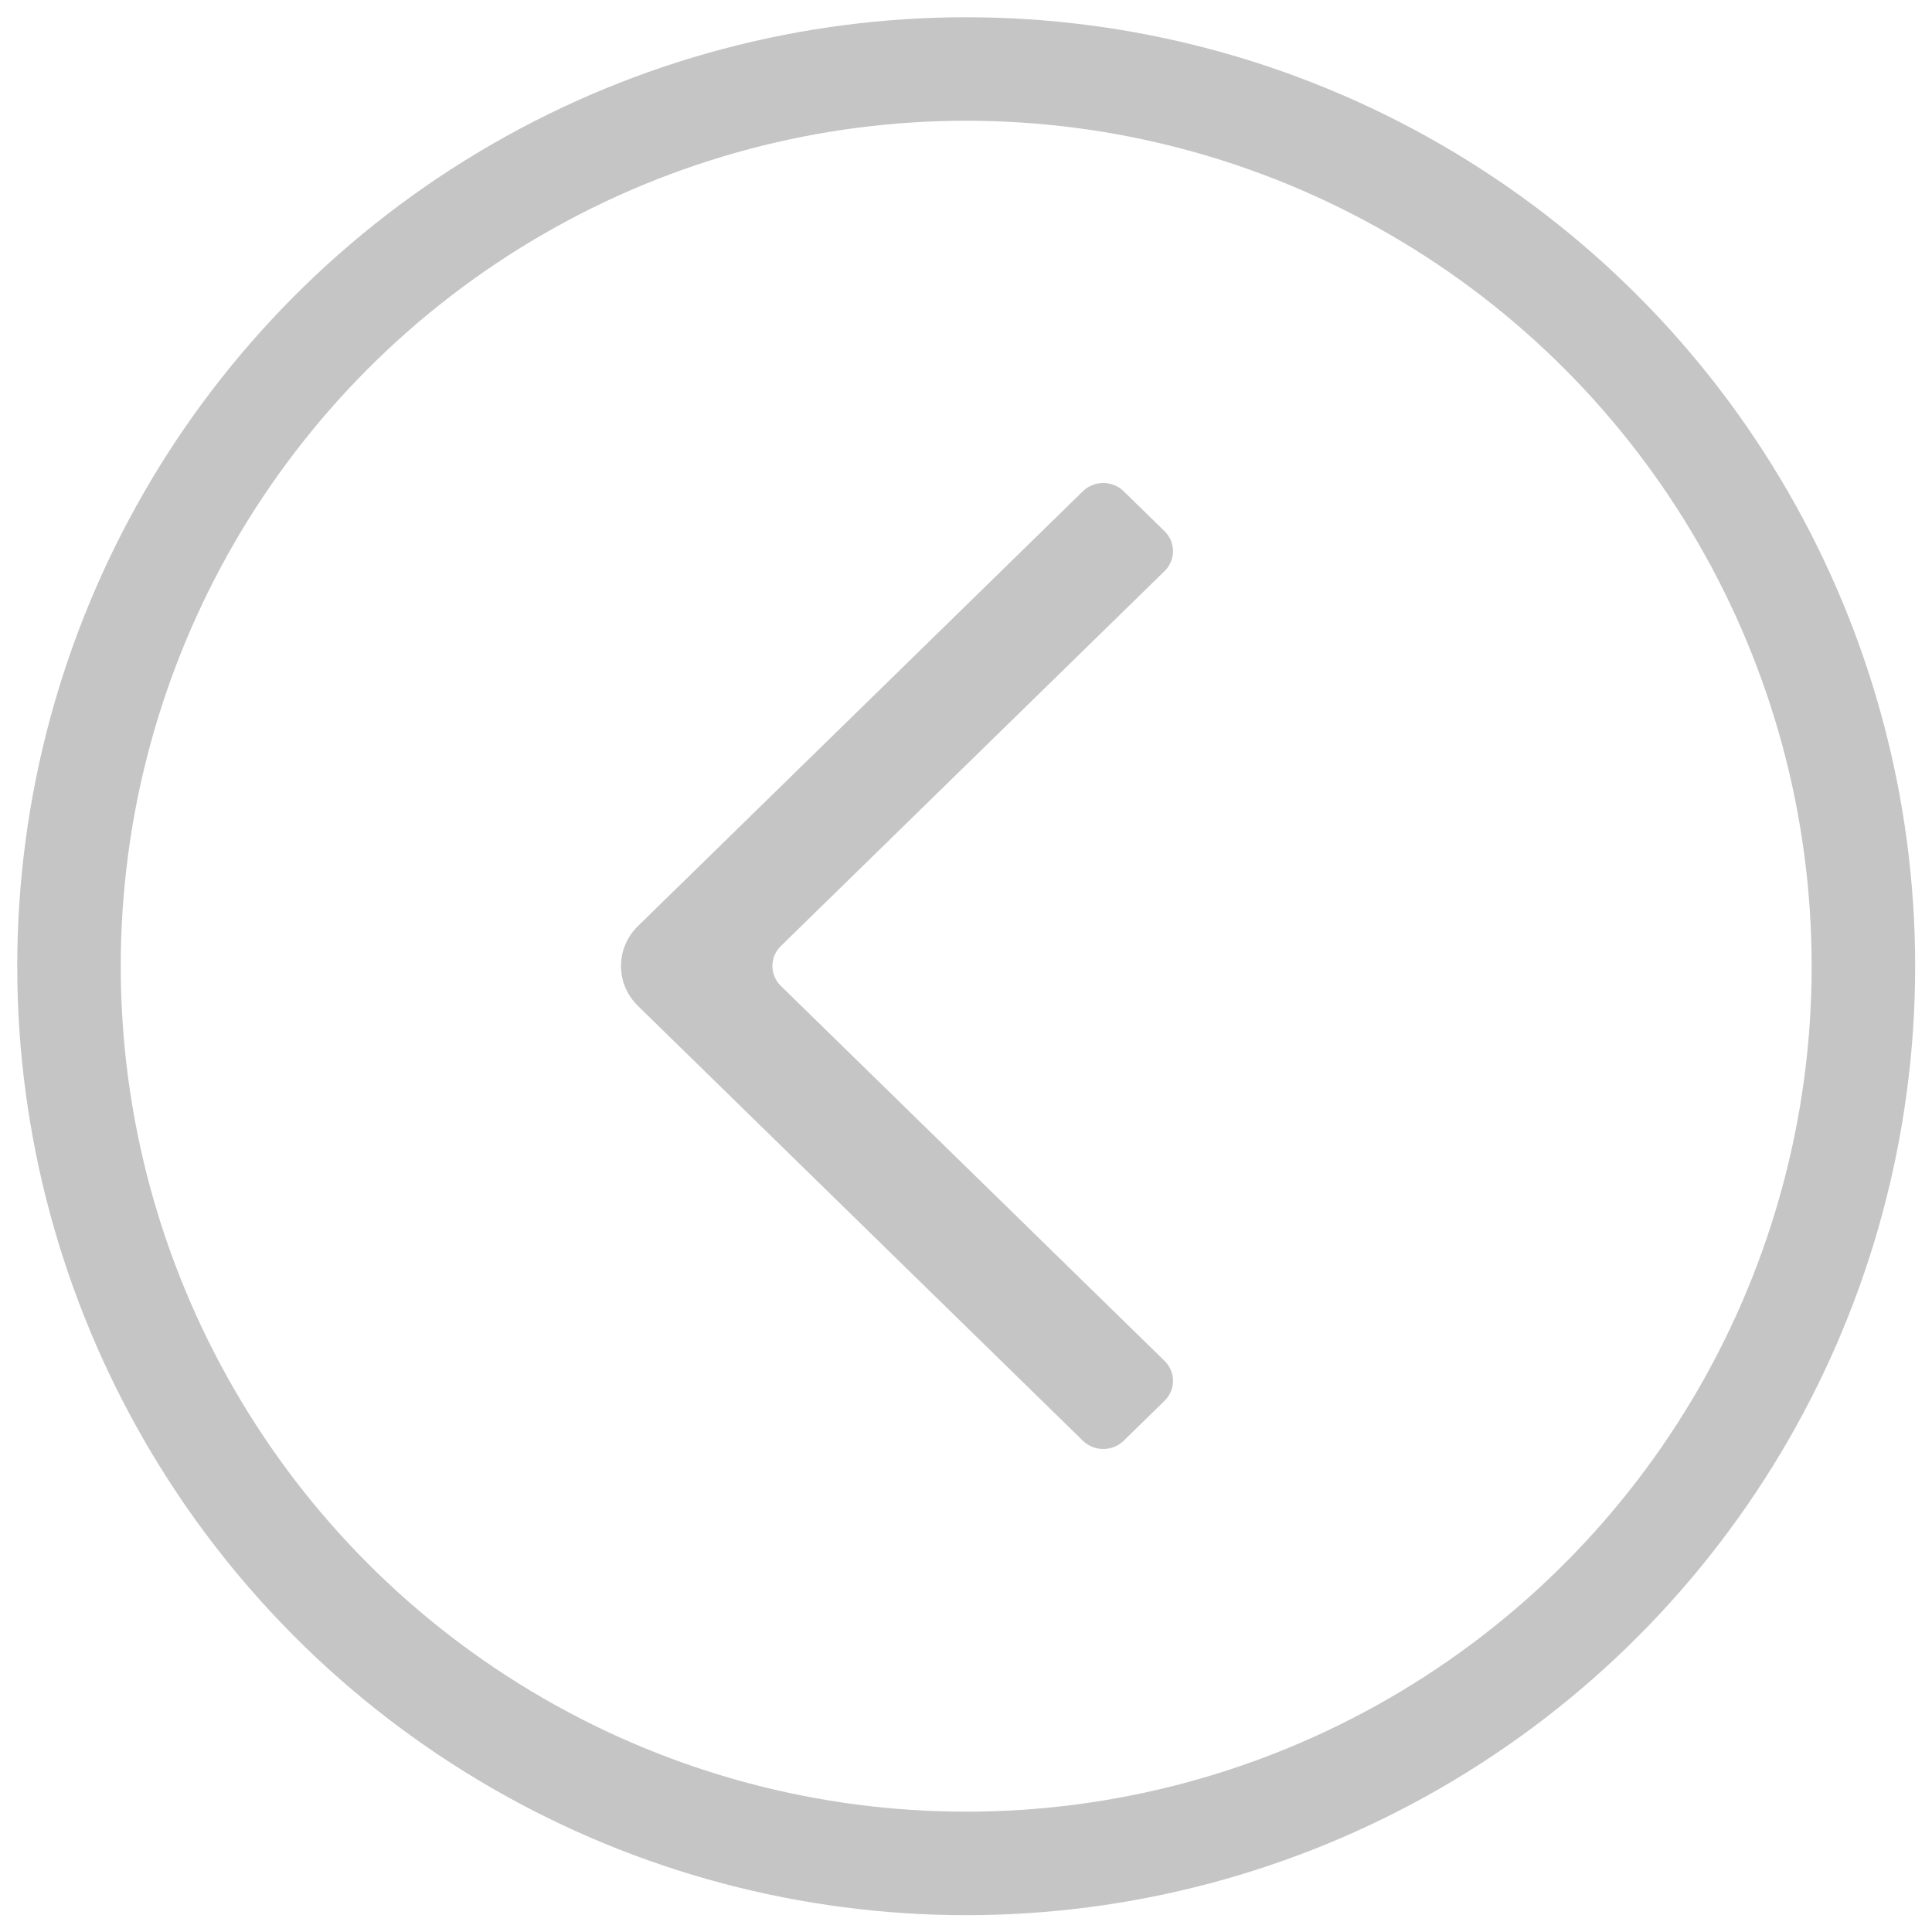 <?xml version="1.0" encoding="UTF-8" standalone="no"?>
<svg width="56px" height="56px" viewBox="0 0 56 56" version="1.1" xmlns="http://www.w3.org/2000/svg" xmlns:xlink="http://www.w3.org/1999/xlink">
    <!-- Generator: Sketch 45.1 (43504) - http://www.bohemiancoding.com/sketch -->
    <title>Group</title>
    <desc>Created with Sketch.</desc>
    <defs></defs>
    <g id="Page-1" stroke="none" stroke-width="1" fill="none" fill-rule="evenodd">
        <g id="Group" transform="translate(2, 2)">
            <circle id="Oval" stroke="#C5C5C5" stroke-width="3" cx="26.006" cy="26.006" r="26.006"></circle>
            <path d="M16.491,27.157 C15.836,26.518 15.836,25.482 16.491,24.843 L29.387,12.24 C29.714,11.92 30.244,11.92 30.571,12.24 L31.755,13.397 C32.082,13.716 32.082,14.234 31.755,14.554 L20.634,25.421 C20.307,25.741 20.307,26.259 20.634,26.578 L31.755,37.446 C32.082,37.766 32.082,38.284 31.755,38.603 L30.571,39.76 C30.244,40.08 29.714,40.08 29.387,39.76 L16.491,27.157 Z" id="Icon" fill="#C5C5C5"></path>
        </g>
    </g>
</svg>
